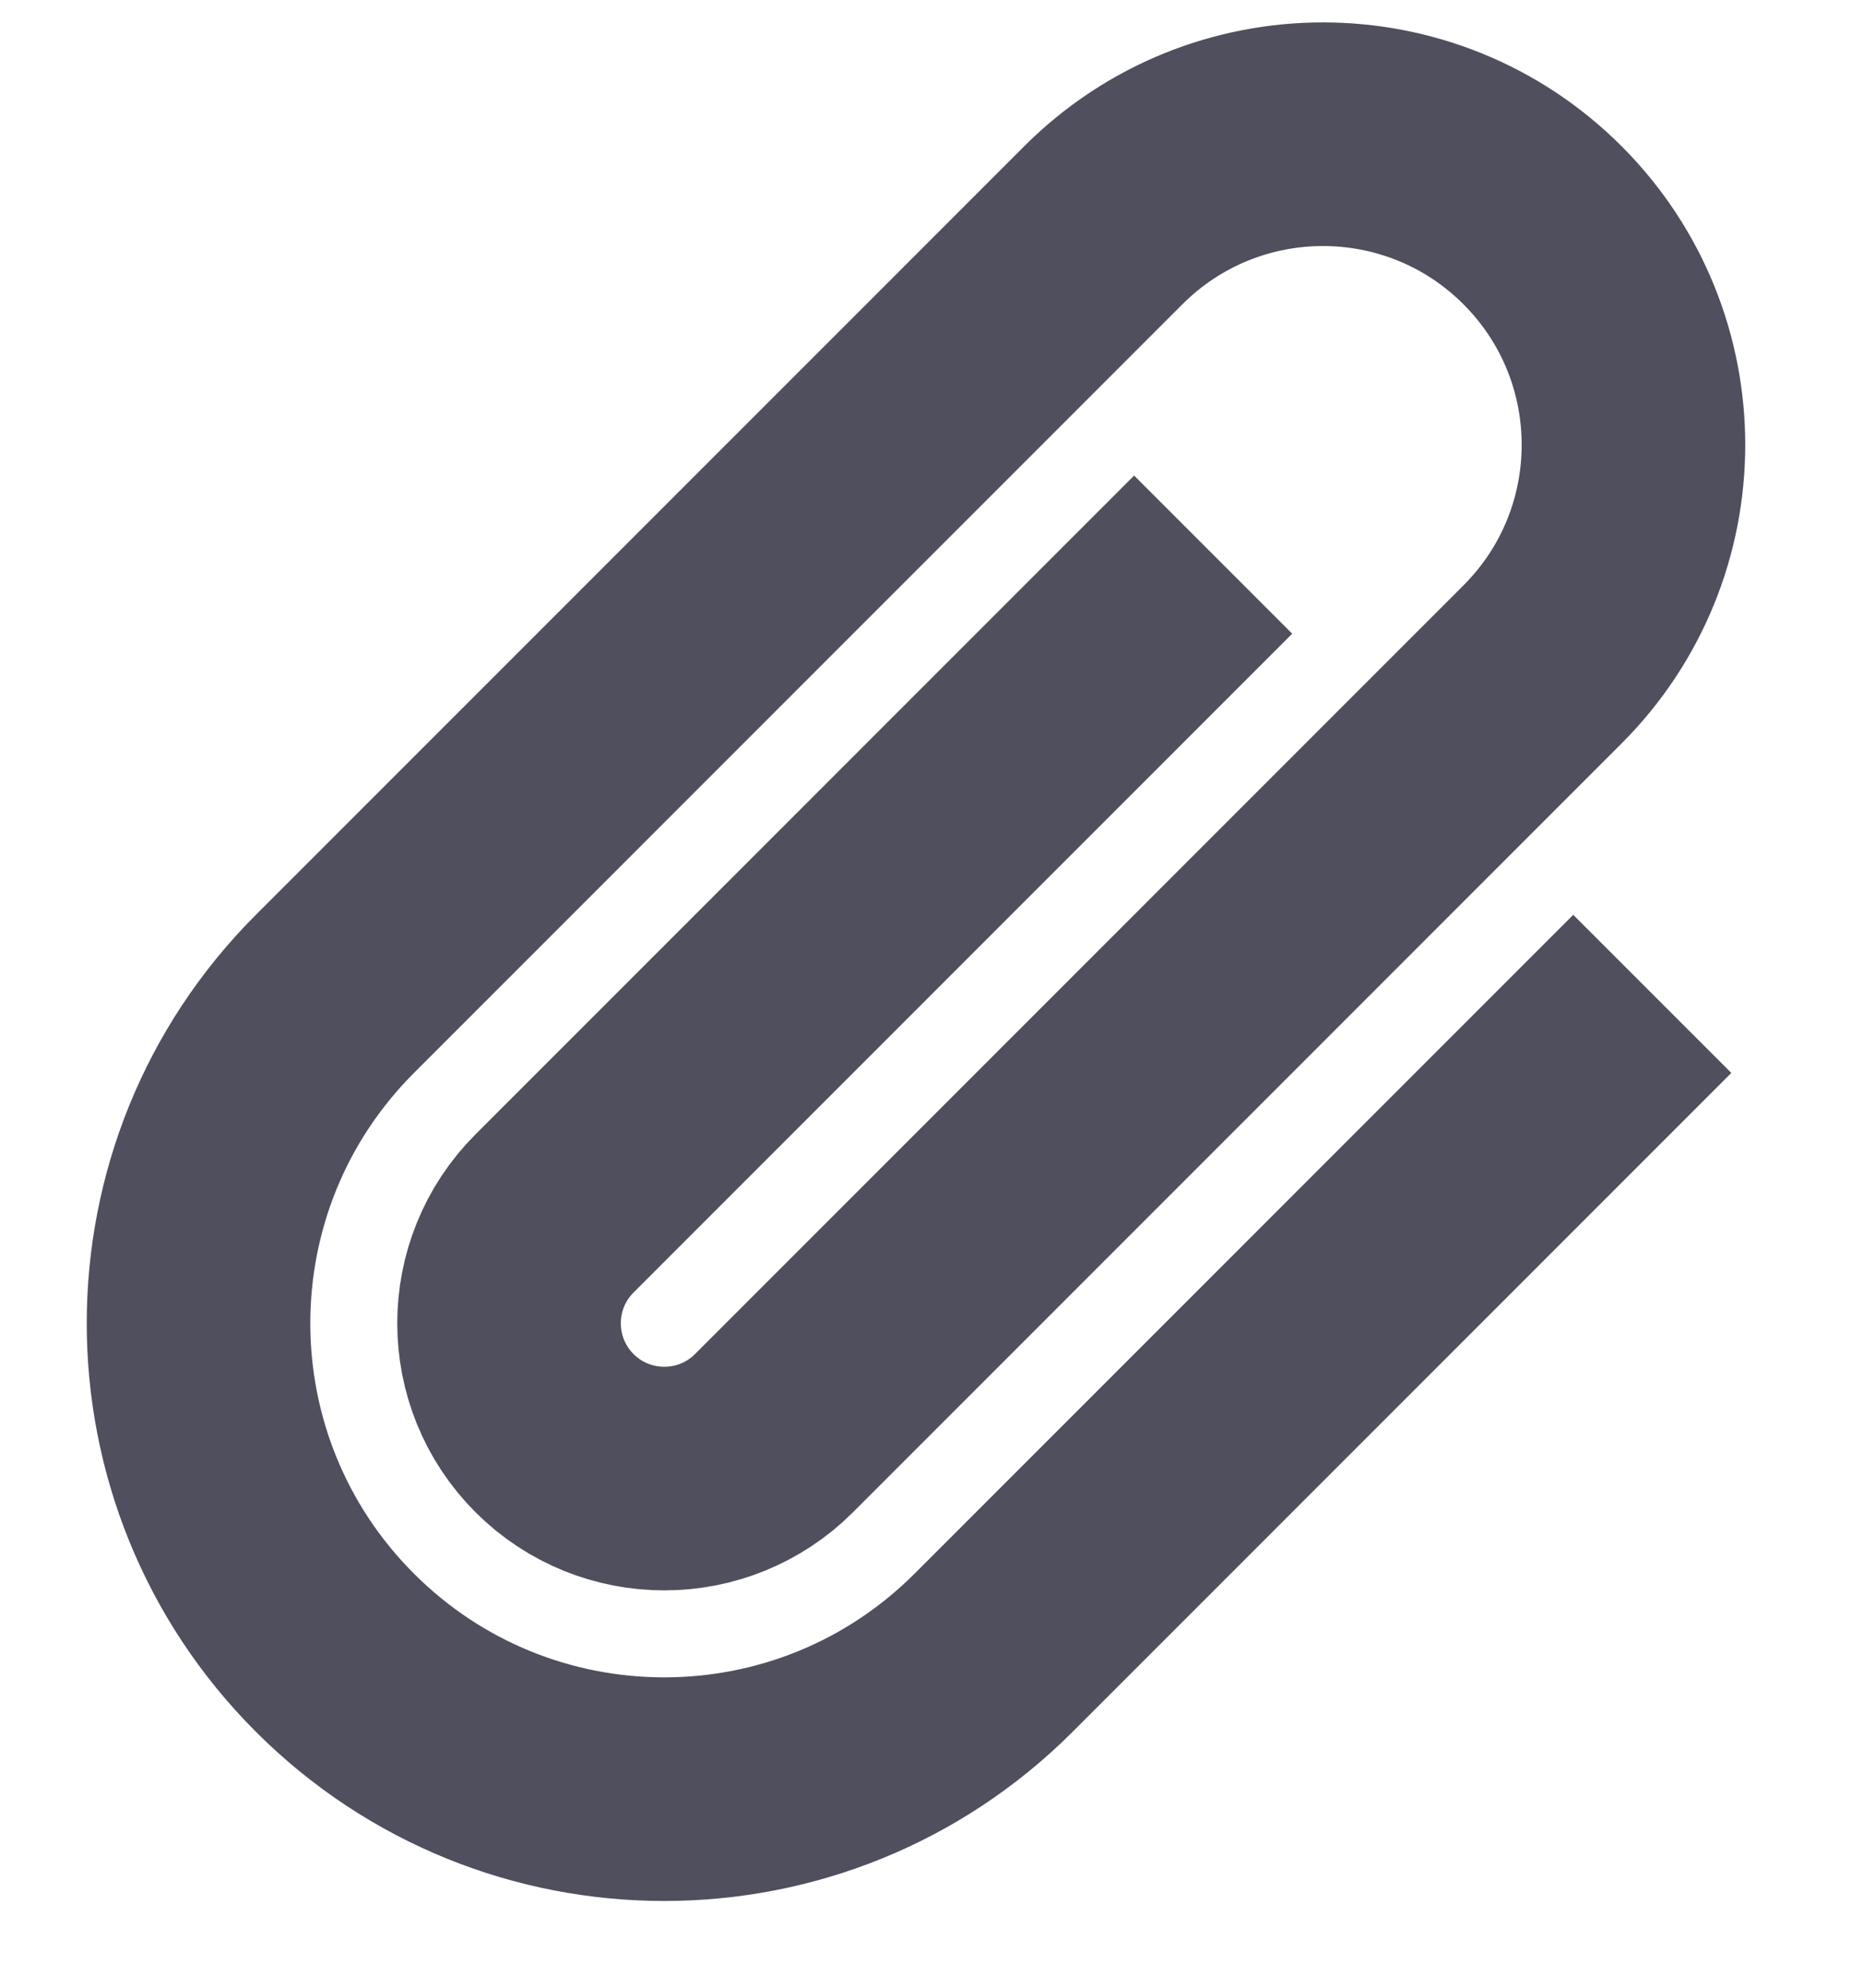 <?xml version="1.0" encoding="UTF-8"?>
<svg width="15px" height="16px" viewBox="0 0 15 16" version="1.1" xmlns="http://www.w3.org/2000/svg" xmlns:xlink="http://www.w3.org/1999/xlink">
    <title>icon-上传附件</title>
    <g id="UI稿-1.0" stroke="none" stroke-width="1" fill="none" fill-rule="evenodd">
        <g id="编组-9" transform="translate(-295, -892)">
            <g id="输入框" transform="translate(275, 832)">
                <g id="icon-附件" transform="translate(12, 52)">
                    <g id="编组-4" transform="translate(6, 6)">
                        <rect id="矩形" fill="#D8D8D8" opacity="0" transform="translate(10, 10) scale(1, -1) translate(-10, -10) " x="0" y="0" width="20" height="20"></rect>
                        <path d="M11.25,6.25 L11.25,13.75 C11.25,14.44 10.69,15 10,15 C9.31,15 8.75,14.44 8.75,13.75 L8.75,5 C8.75,3.619 9.869,2.5 11.25,2.5 C12.631,2.5 13.75,3.619 13.75,5 L13.75,13.75 C13.75,15.821 12.071,17.5 10,17.5 C7.929,17.5 6.25,15.821 6.25,13.75 L6.25,6.25 L6.25,6.25" id="矩形" stroke="#4F4F5E" stroke-width="1.8" stroke-linejoin="round" transform="translate(10, 10) scale(-1, 1) rotate(-45) translate(-10, -10) "></path>
                    </g>
                </g>
            </g>
        </g>
    </g>
</svg>